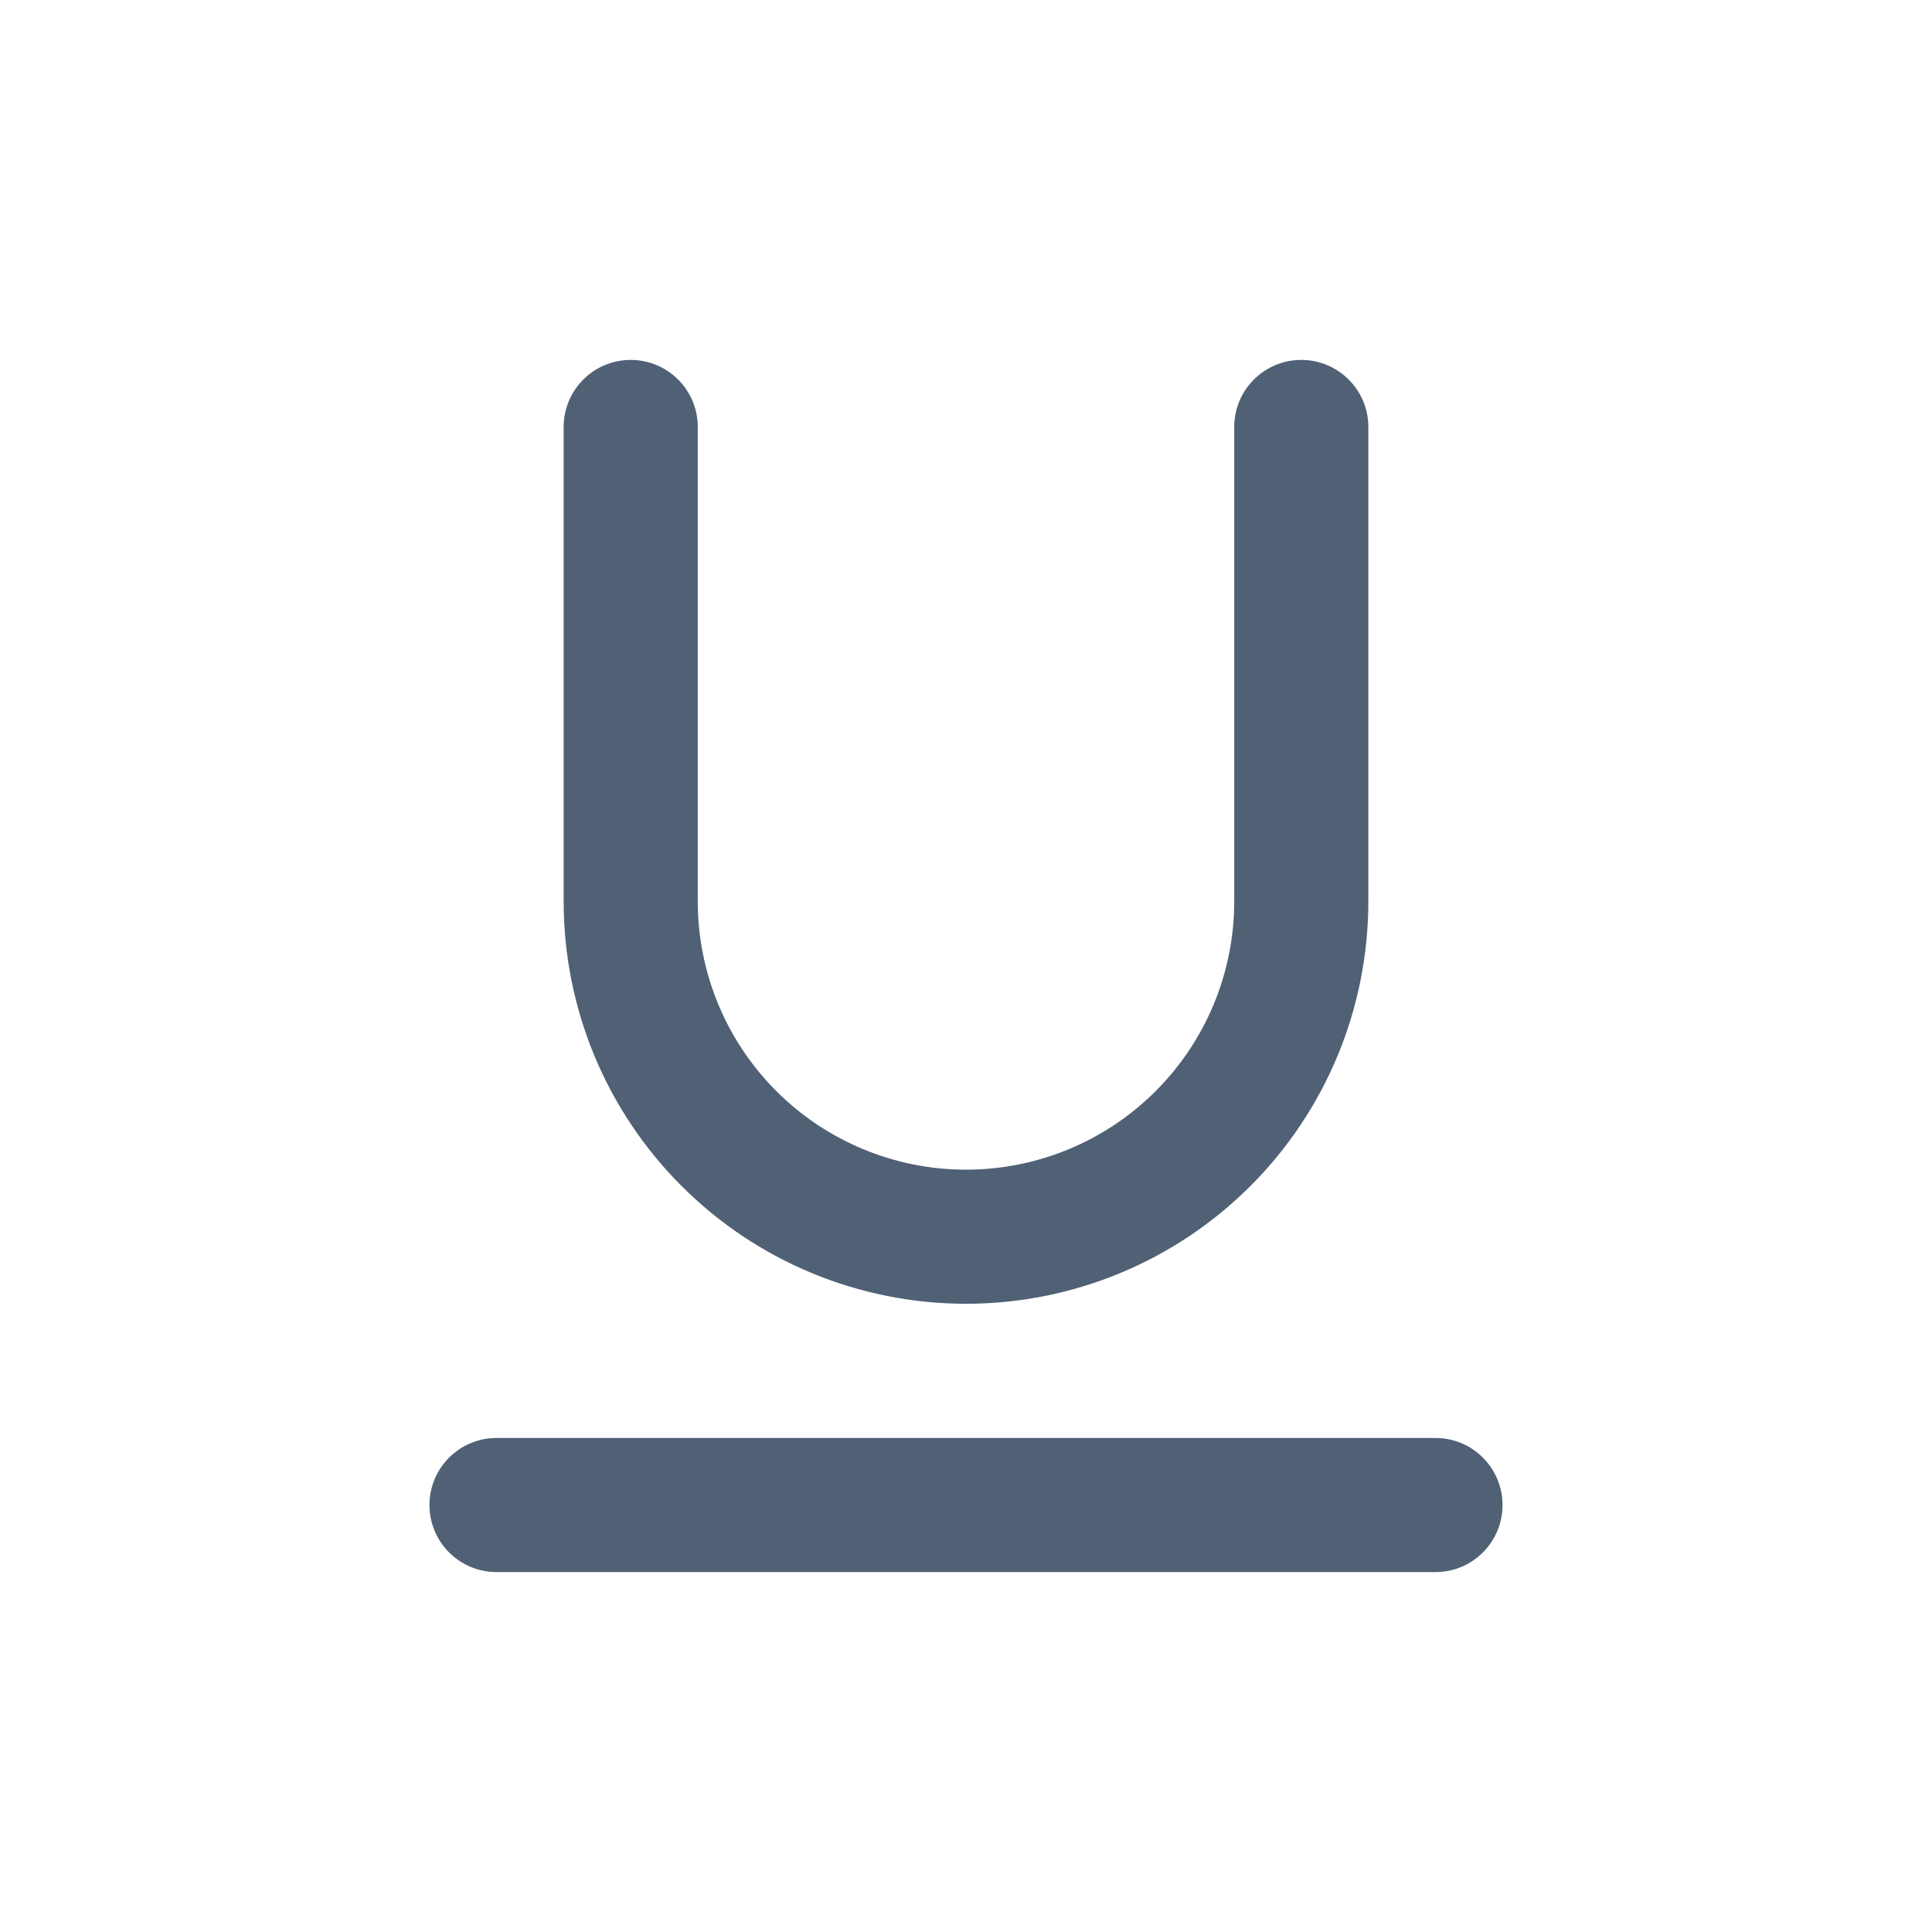 <svg width="24" height="24" viewBox="0 0 24 24" fill="none" xmlns="http://www.w3.org/2000/svg">
<path d="M7.835 4.471C8.295 4.471 8.668 4.844 8.668 5.304V11.198C8.668 12.082 9.019 12.929 9.644 13.554C10.269 14.179 11.116 14.53 12 14.53C12.884 14.53 13.731 14.179 14.356 13.554C14.981 12.929 15.332 12.082 15.332 11.198V5.304C15.332 4.844 15.705 4.471 16.165 4.471C16.625 4.471 16.998 4.844 16.998 5.304V11.198C16.998 12.524 16.472 13.795 15.534 14.732C14.597 15.67 13.326 16.196 12 16.196C10.674 16.196 9.403 15.67 8.466 14.732C7.528 13.795 7.002 12.524 7.002 11.198V5.304C7.002 4.844 7.374 4.471 7.835 4.471ZM5.335 18.696C5.335 18.236 5.708 17.863 6.168 17.863H17.832C18.292 17.863 18.665 18.236 18.665 18.696C18.665 19.156 18.292 19.529 17.832 19.529H6.168C5.708 19.529 5.335 19.156 5.335 18.696Z" fill="#506176"/>
</svg>

